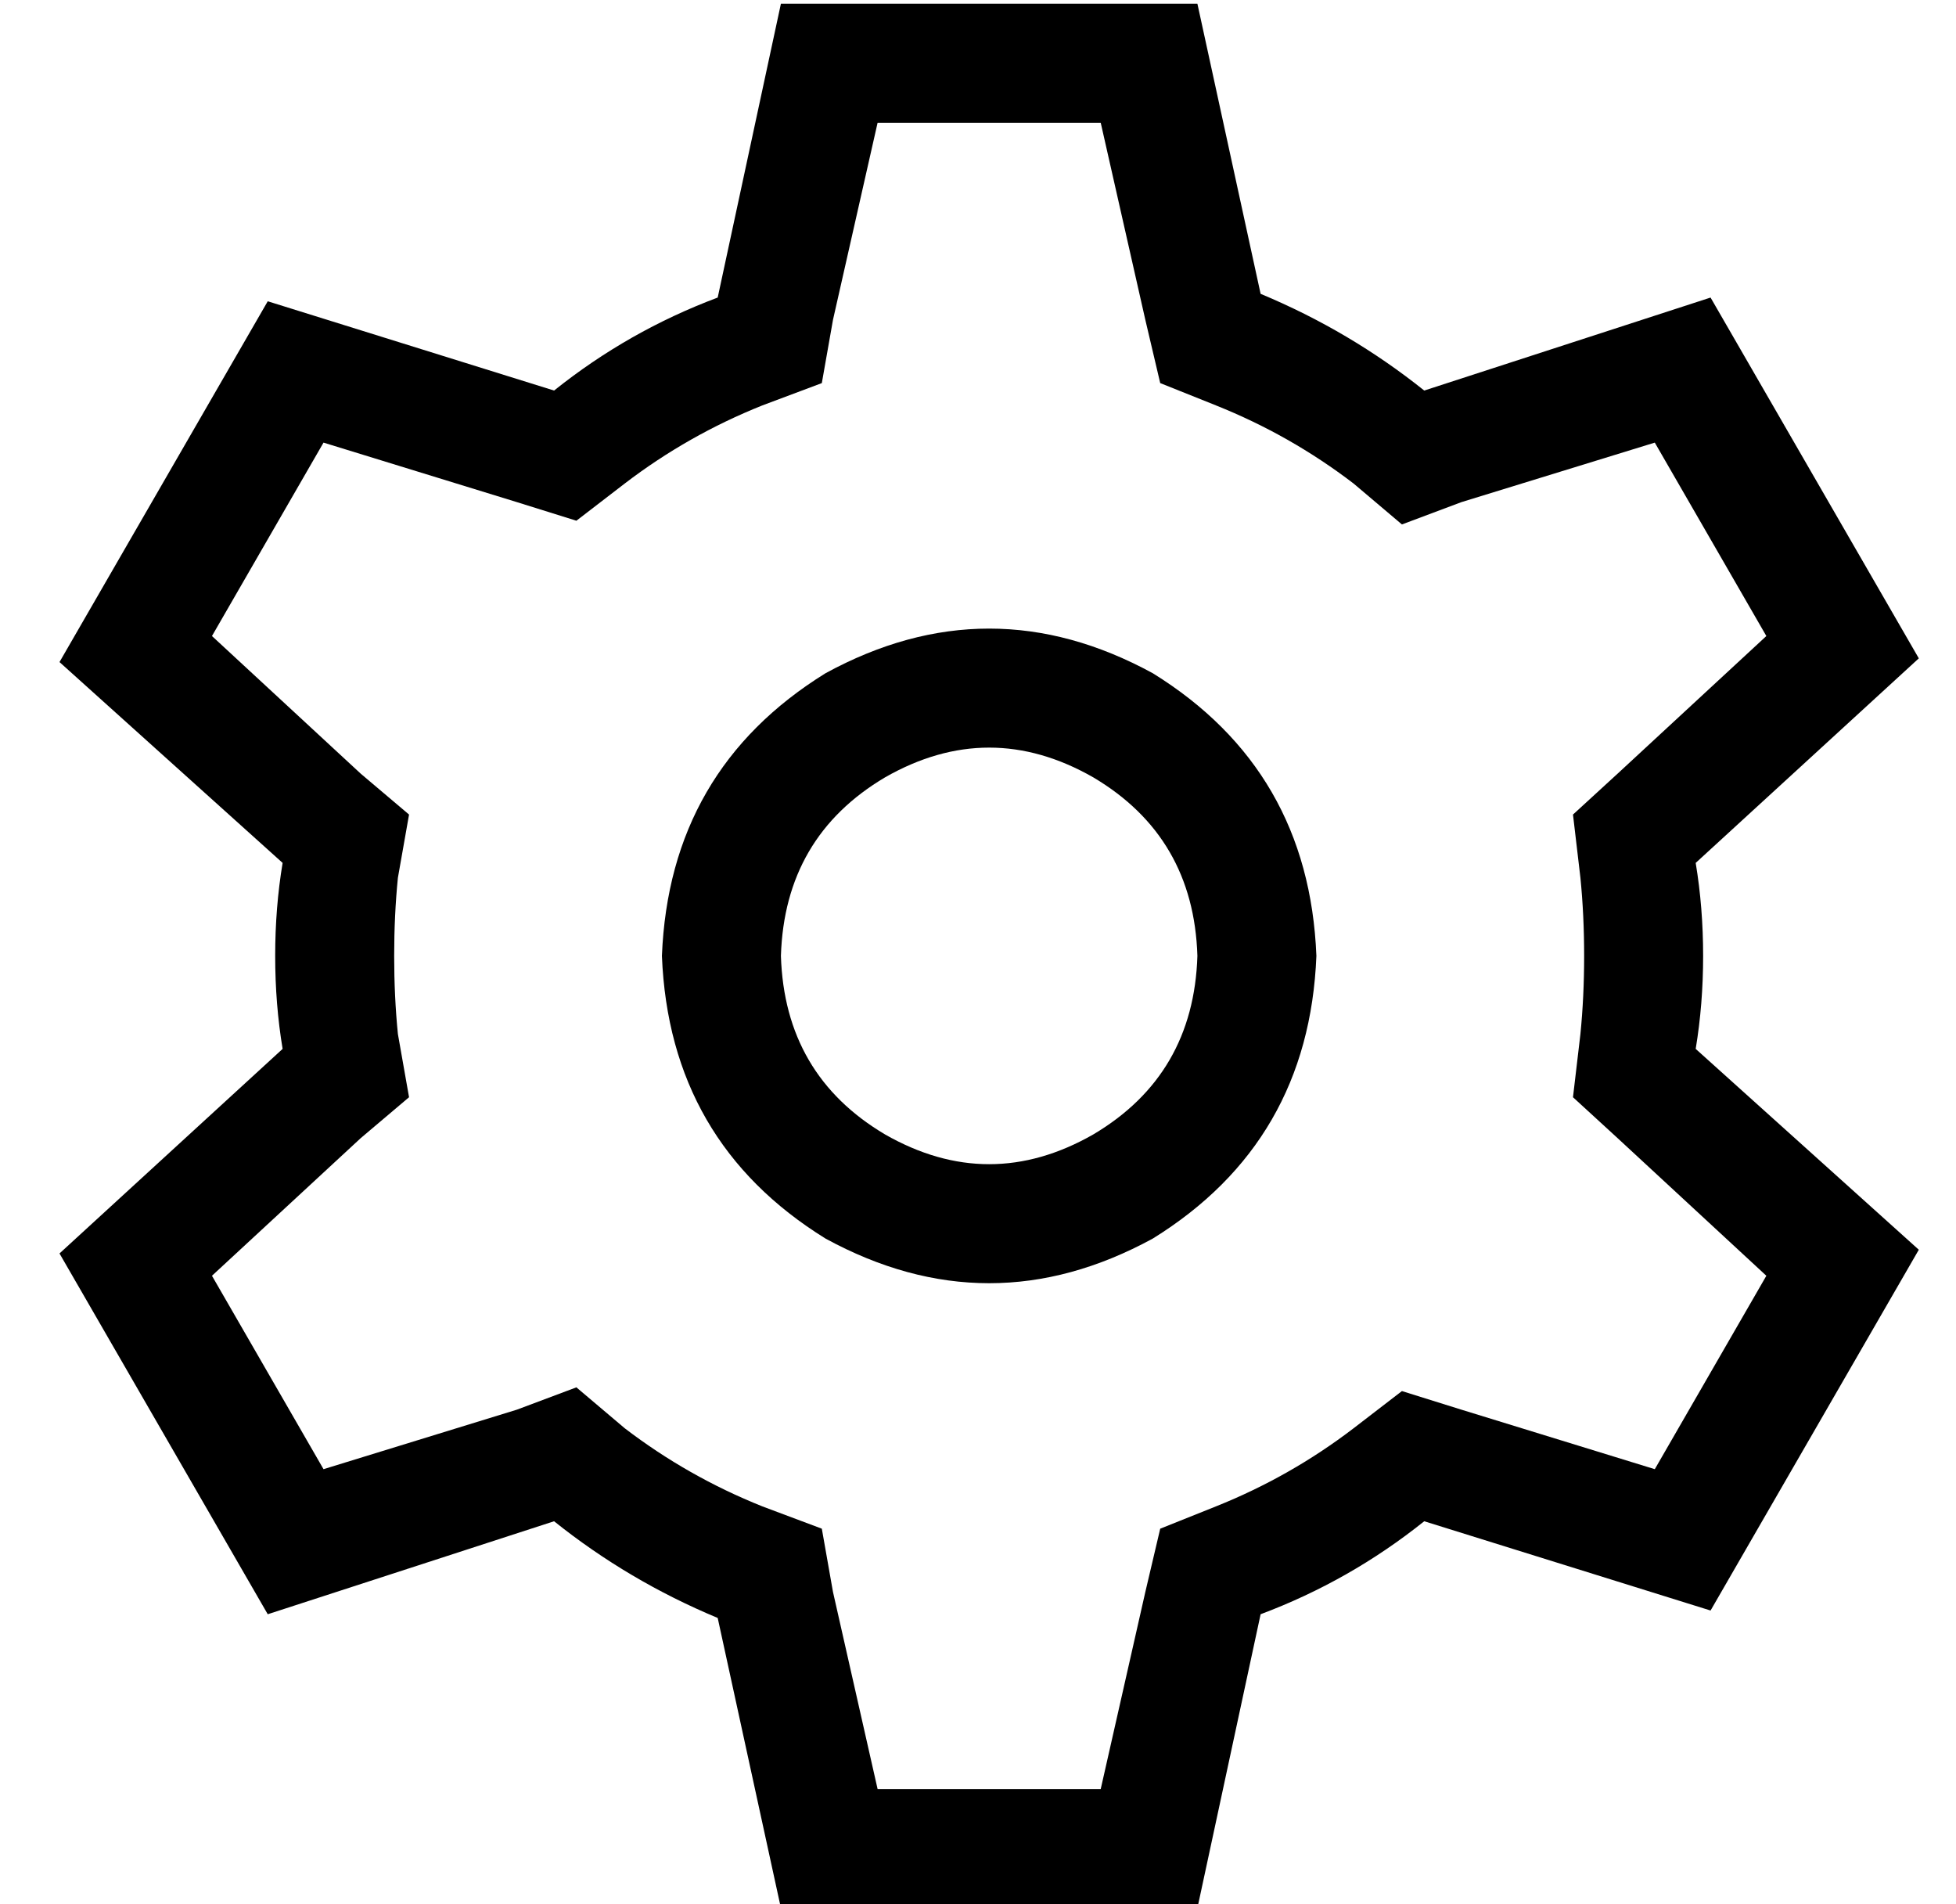 <?xml version="1.0" standalone="no"?>
<!DOCTYPE svg PUBLIC "-//W3C//DTD SVG 1.1//EN" "http://www.w3.org/Graphics/SVG/1.1/DTD/svg11.dtd" >
<svg xmlns="http://www.w3.org/2000/svg" xmlns:xlink="http://www.w3.org/1999/xlink" version="1.1" viewBox="-10 -40 526 512">
   <path fill="currentColor"
d="M195 69q-20 8 -37 21l-13 10v0l-16 -5v0l-52 -16v0l-30 52v0l40 37v0l13 11v0l-3 17v0q-1 10 -1 21t1 21l3 17v0l-13 11v0l-40 37v0l30 52v0l52 -16v0l16 -6v0l13 11v0q17 13 37 21l16 6v0l3 17v0l12 53v0h60v0l12 -53v0l4 -17v0l15 -6v0q20 -8 37 -21l13 -10v0l16 5v0
l52 16v0l30 -52v0l-40 -37v0l-12 -11v0l2 -17v0q1 -10 1 -21t-1 -21l-2 -17v0l12 -11v0l40 -37v0l-30 -52v0l-52 16v0l-16 6v0l-13 -11v0q-17 -13 -37 -21l-15 -6v0l-4 -17v0l-12 -53v0h-60v0l-12 53v0l-3 17v0l-16 6v0zM200 -39h112h-112h112l17 78v0q24 10 44 26l77 -25v0
l56 97v0l-60 55v0q2 12 2 25t-2 25l60 54v0l-56 97v0l-77 -24v0q-20 16 -44 25l-17 79v0h-112v0l-17 -78v0q-24 -10 -44 -26l-77 25v0l-56 -97v0l60 -55v0q-2 -12 -2 -25t2 -25l-60 -54v0l56 -97v0l77 24v0q20 -16 44 -25l17 -79v0zM312 217q-1 -32 -28 -48q-28 -16 -56 0
q-27 16 -28 48q1 32 28 48q28 16 56 0q27 -16 28 -48v0zM168 217q2 -50 44 -76q44 -24 88 0q42 26 44 76q-2 50 -44 76q-44 24 -88 0q-42 -26 -44 -76v0z" />
</svg>
